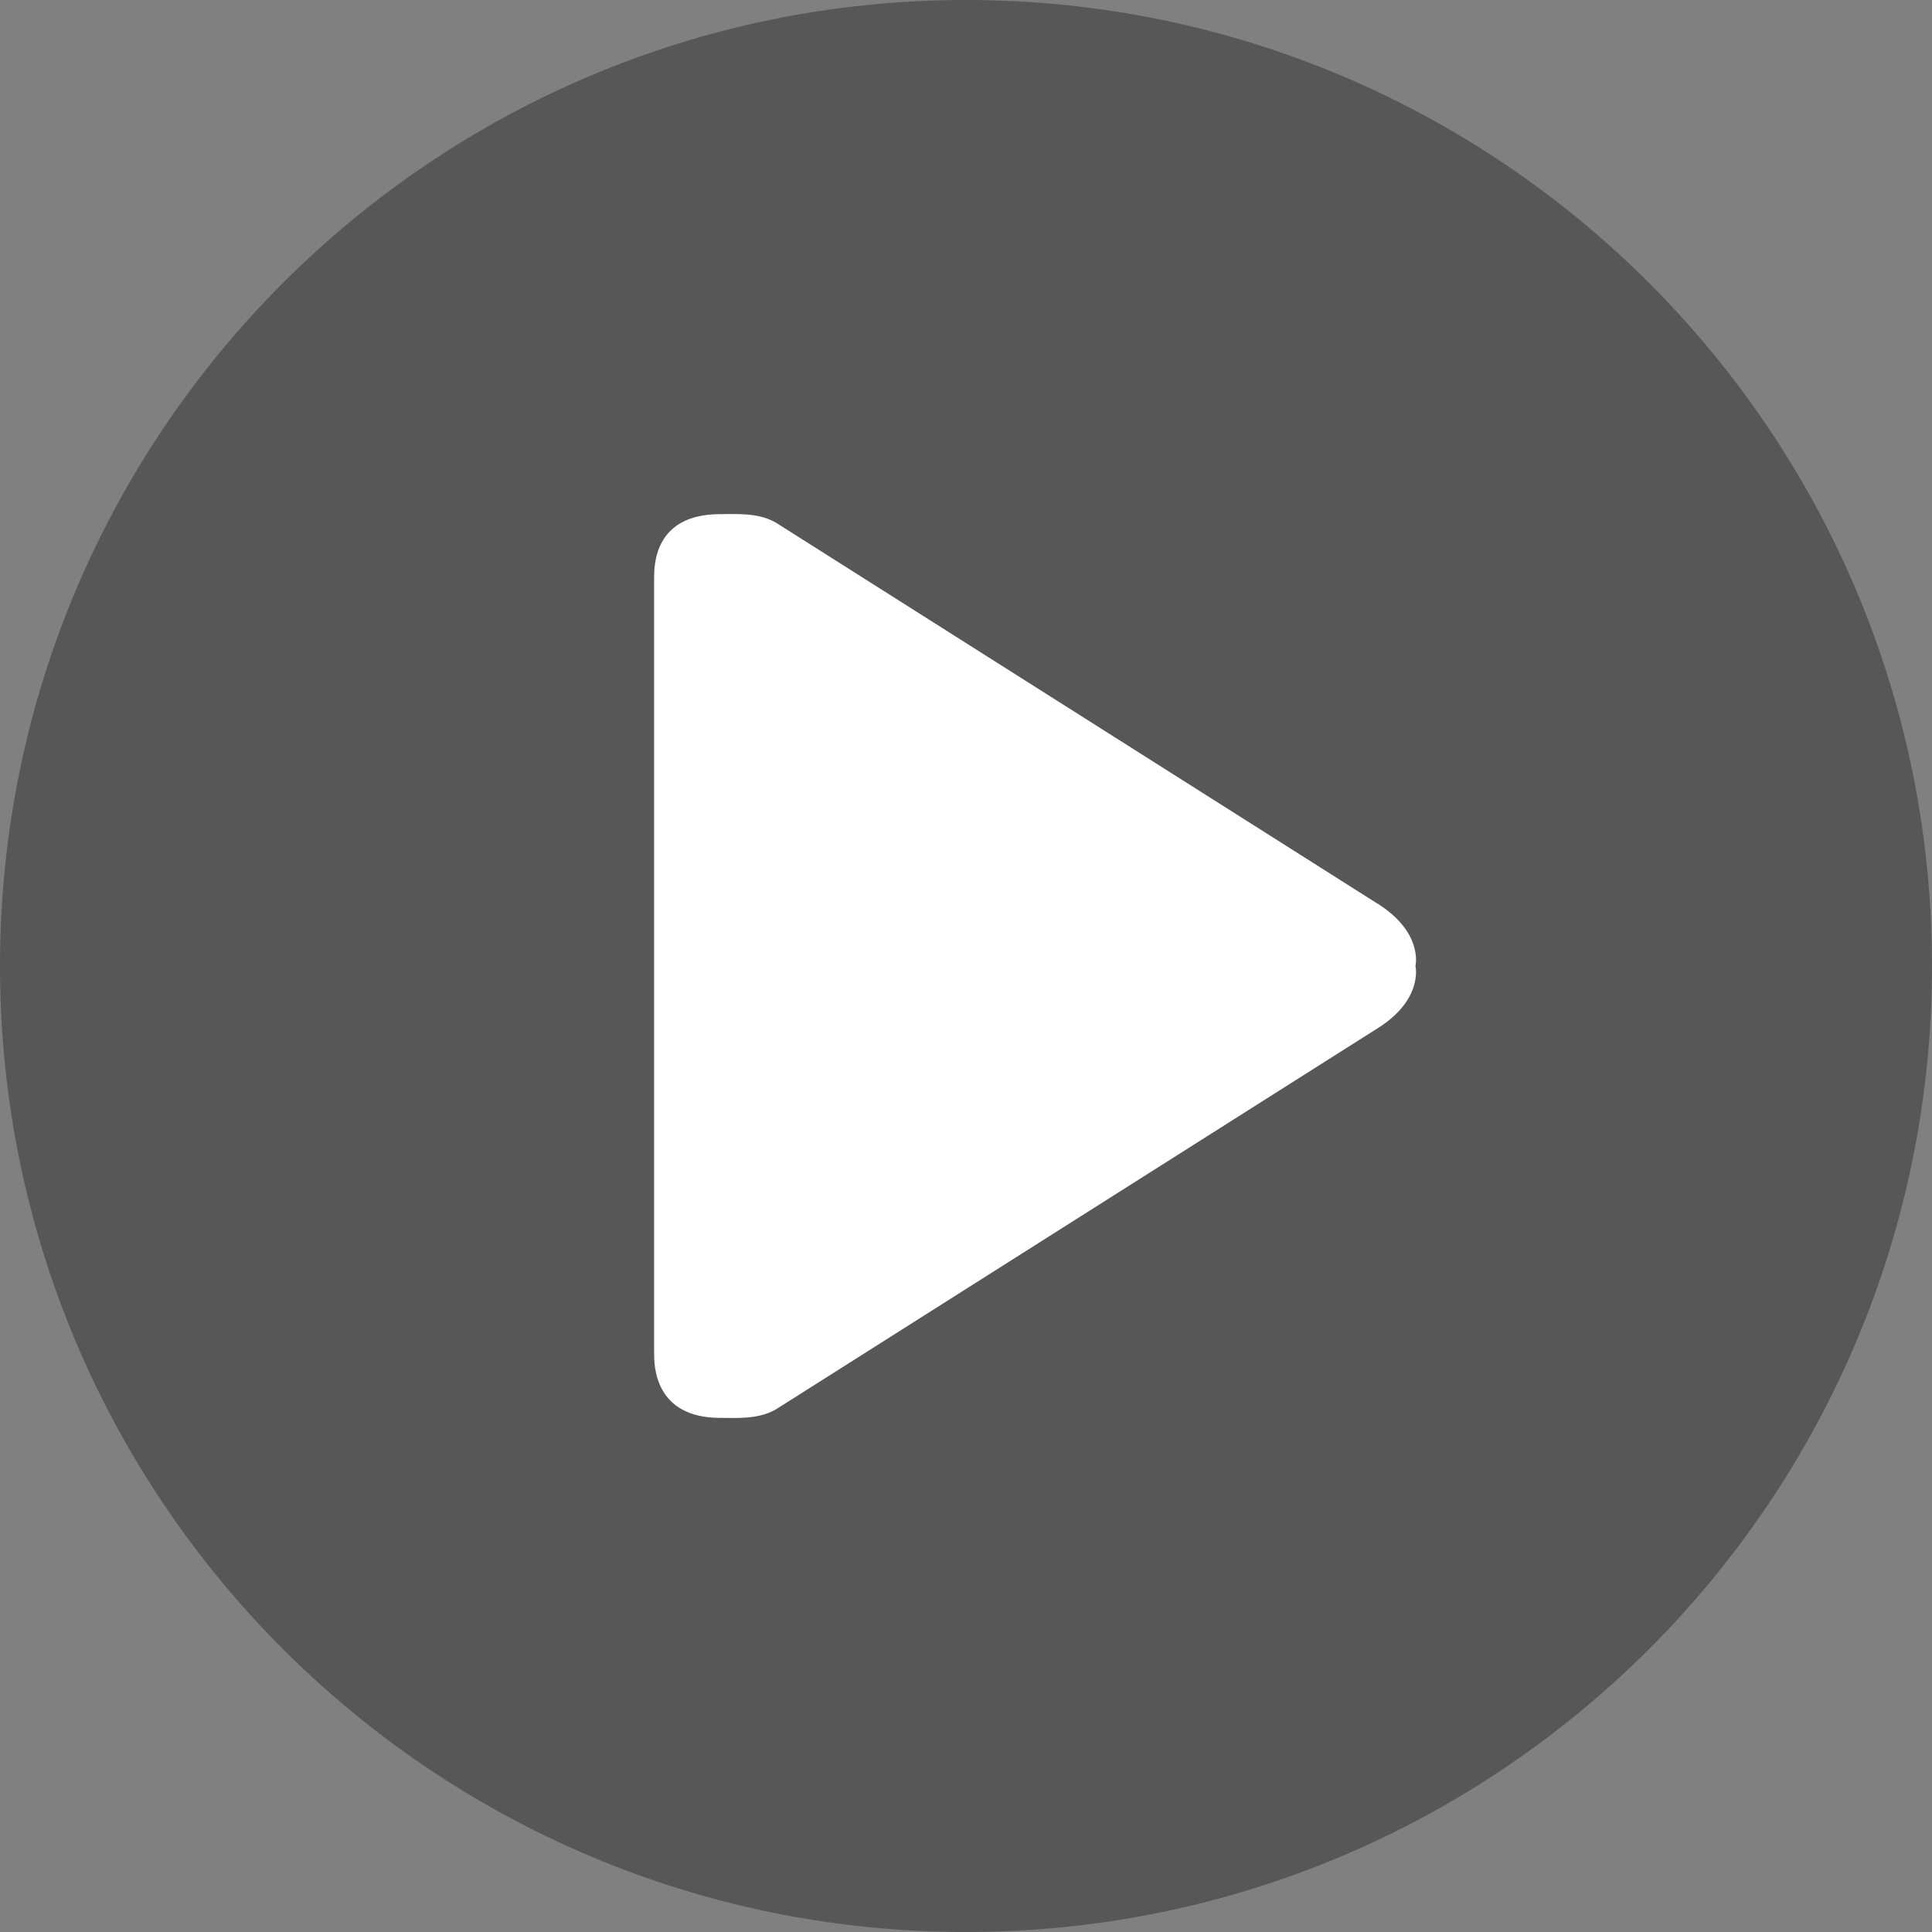 <?xml version="1.0" encoding="utf-8"?>
<!-- Generator: Adobe Illustrator 16.0.0, SVG Export Plug-In . SVG Version: 6.00 Build 0)  -->
<!DOCTYPE svg PUBLIC "-//W3C//DTD SVG 1.1//EN" "http://www.w3.org/Graphics/SVG/1.1/DTD/svg11.dtd">
<svg version="1.1" id="Layer_1" xmlns="http://www.w3.org/2000/svg" xmlns:xlink="http://www.w3.org/1999/xlink" x="0px" y="0px"
	 width="84px" height="84px" viewBox="0 0 84 84" enable-background="new 0 0 84 84" xml:space="preserve">
<rect x="0" y="0" width="84" height="84" fill="#808080" stroke="none"/>
<path opacity="0.85" fill-rule="evenodd" clip-rule="evenodd" fill="#505050" d="M42,0c23.196,0,42,18.804,42,42
	c0,23.195-18.804,42-42,42S0,65.195,0,42C0,18.804,18.804,0,42,0z"/>
<path fill="#FFFFFF" d="M59.775,39.215L33.758,22.738c-0.77-0.46-1.725-0.384-2.446-0.384c-2.885,0-2.872,2.239-2.872,2.807v33.678
	c0,0.48-0.013,2.808,2.872,2.808c0.722,0,1.677,0.076,2.446-0.384l26.017-16.479C61.911,43.507,61.542,42,61.542,42
	S61.911,40.493,59.775,39.215z"/>
</svg>
